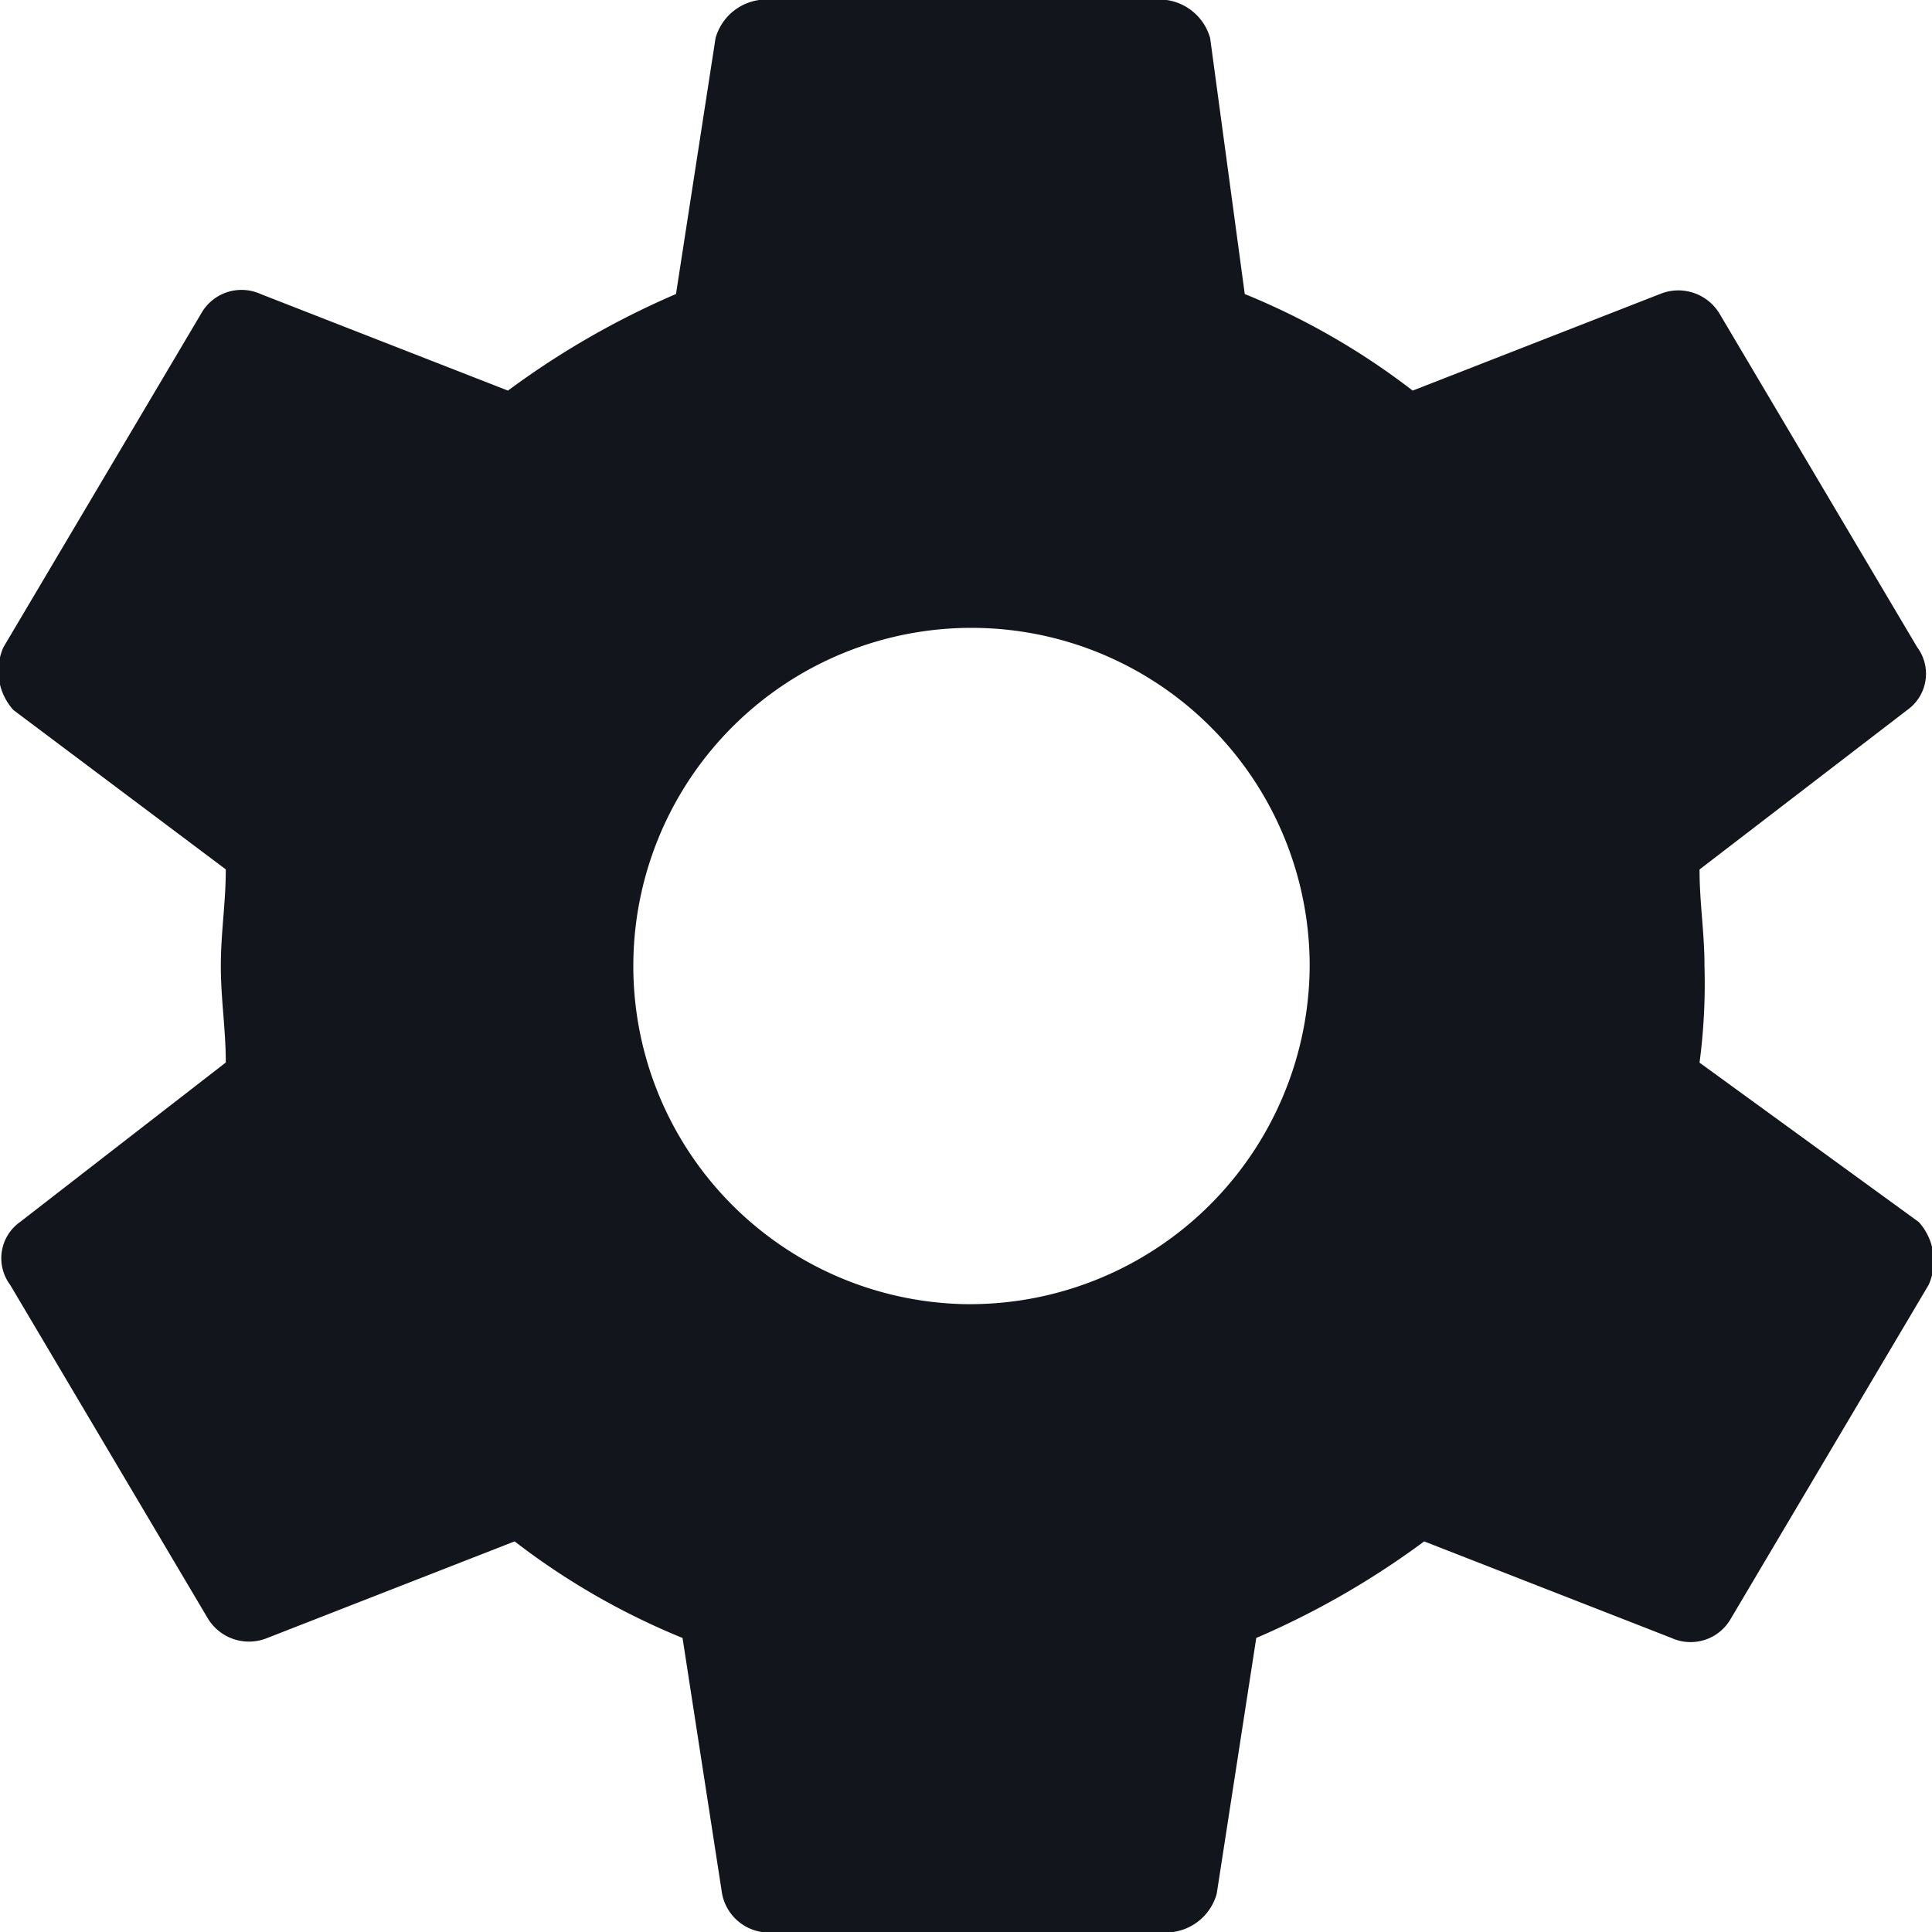 <svg xmlns="http://www.w3.org/2000/svg" width="15.625" height="15.625" viewBox="0 0 15.625 15.625">
  <path id="Icon_ionic-md-settings" data-name="Icon ionic-md-settings" d="M17.12,11.969a4.886,4.886,0,0,0,.04-.781c0-.274-.04-.508-.04-.781L18.8,9.117a.359.359,0,0,0,.08-.508l-1.6-2.7a.389.389,0,0,0-.48-.156l-2,.781a5.815,5.815,0,0,0-1.358-.781l-.28-2.07a.428.428,0,0,0-.4-.312h-3.2a.428.428,0,0,0-.4.312l-.32,2.07a6.766,6.766,0,0,0-1.359.781l-2-.781a.374.374,0,0,0-.48.156l-1.6,2.7a.472.472,0,0,0,.08.508l1.718,1.289c0,.274-.04.508-.04.781s.04.508.04.781L3.537,13.258a.359.359,0,0,0-.08.508l1.6,2.7a.389.389,0,0,0,.48.156l2-.781a5.814,5.814,0,0,0,1.358.781l.32,2.07a.387.387,0,0,0,.4.312h3.2a.428.428,0,0,0,.4-.312l.32-2.07a6.762,6.762,0,0,0,1.358-.781l2,.781a.374.374,0,0,0,.48-.156l1.6-2.7a.471.471,0,0,0-.08-.508Zm-5.953,1.953a2.735,2.735,0,1,1,2.8-2.734A2.749,2.749,0,0,1,11.167,13.922Z" transform="translate(-3.375 -3.375)" fill="#12161c"/>
</svg>
